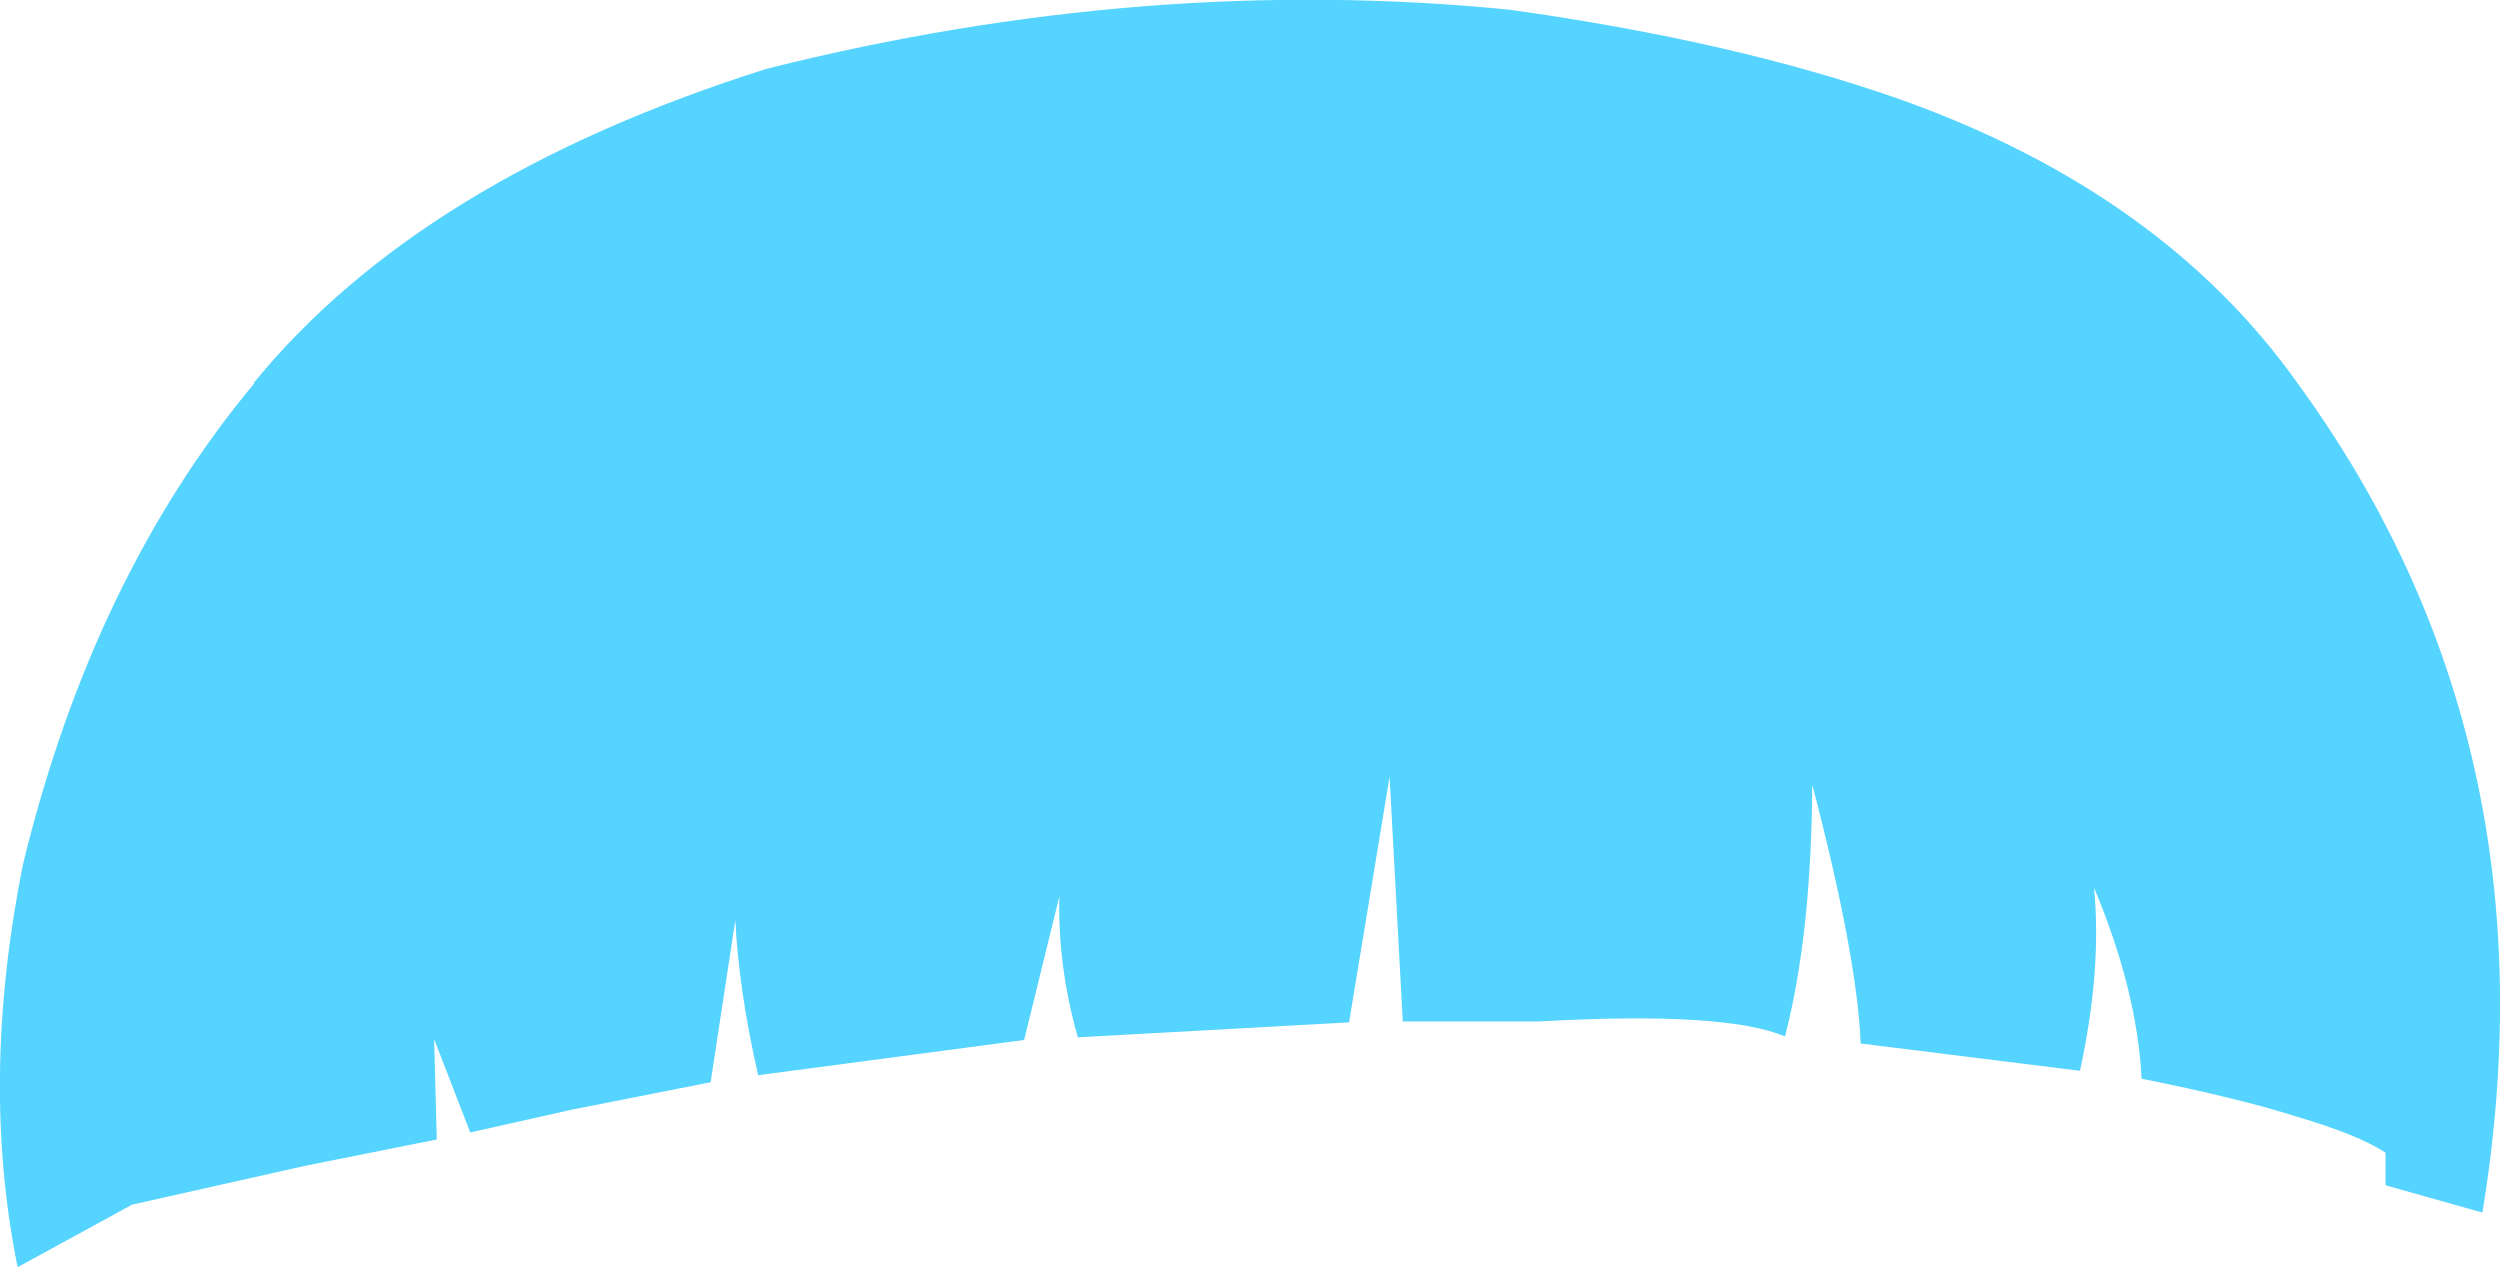 <?xml version="1.0" encoding="UTF-8" standalone="no"?>
<svg xmlns:xlink="http://www.w3.org/1999/xlink" height="71.95px" width="141.95px" xmlns="http://www.w3.org/2000/svg">
  <g transform="matrix(1.0, 0.0, 0.0, 1.0, 71.0, 36.0)">
    <path d="M14.7 -35.45 Q27.6 -33.65 37.05 -30.3 51.8 -25.0 59.45 -14.25 74.35 6.2 69.95 32.85 L64.45 31.3 64.45 29.45 Q62.95 28.45 59.4 27.4 56.1 26.35 50.6 25.25 50.35 20.25 47.9 14.4 48.35 19.05 47.1 24.8 L34.65 23.25 Q34.45 18.3 31.9 8.55 31.85 17.1 30.35 22.85 26.95 21.4 16.35 22.0 L8.65 22.0 7.9 8.1 5.6 22.05 -9.8 22.9 Q-10.95 18.85 -10.85 14.9 L-12.85 23.05 -27.95 25.05 Q-29.05 20.25 -29.25 16.25 L-30.65 25.45 -38.5 27.0 -44.3 28.3 -46.35 23.0 -46.2 28.7 -53.7 30.2 -63.5 32.4 -70.0 35.95 Q-72.15 25.35 -69.7 13.1 -65.75 -3.2 -56.55 -14.25 L-56.6 -14.25 Q-47.1 -25.9 -27.45 -32.1 -5.9 -37.5 14.7 -35.45" fill="#54d4ff" fill-rule="evenodd" stroke="none"/>
  </g>
</svg>
